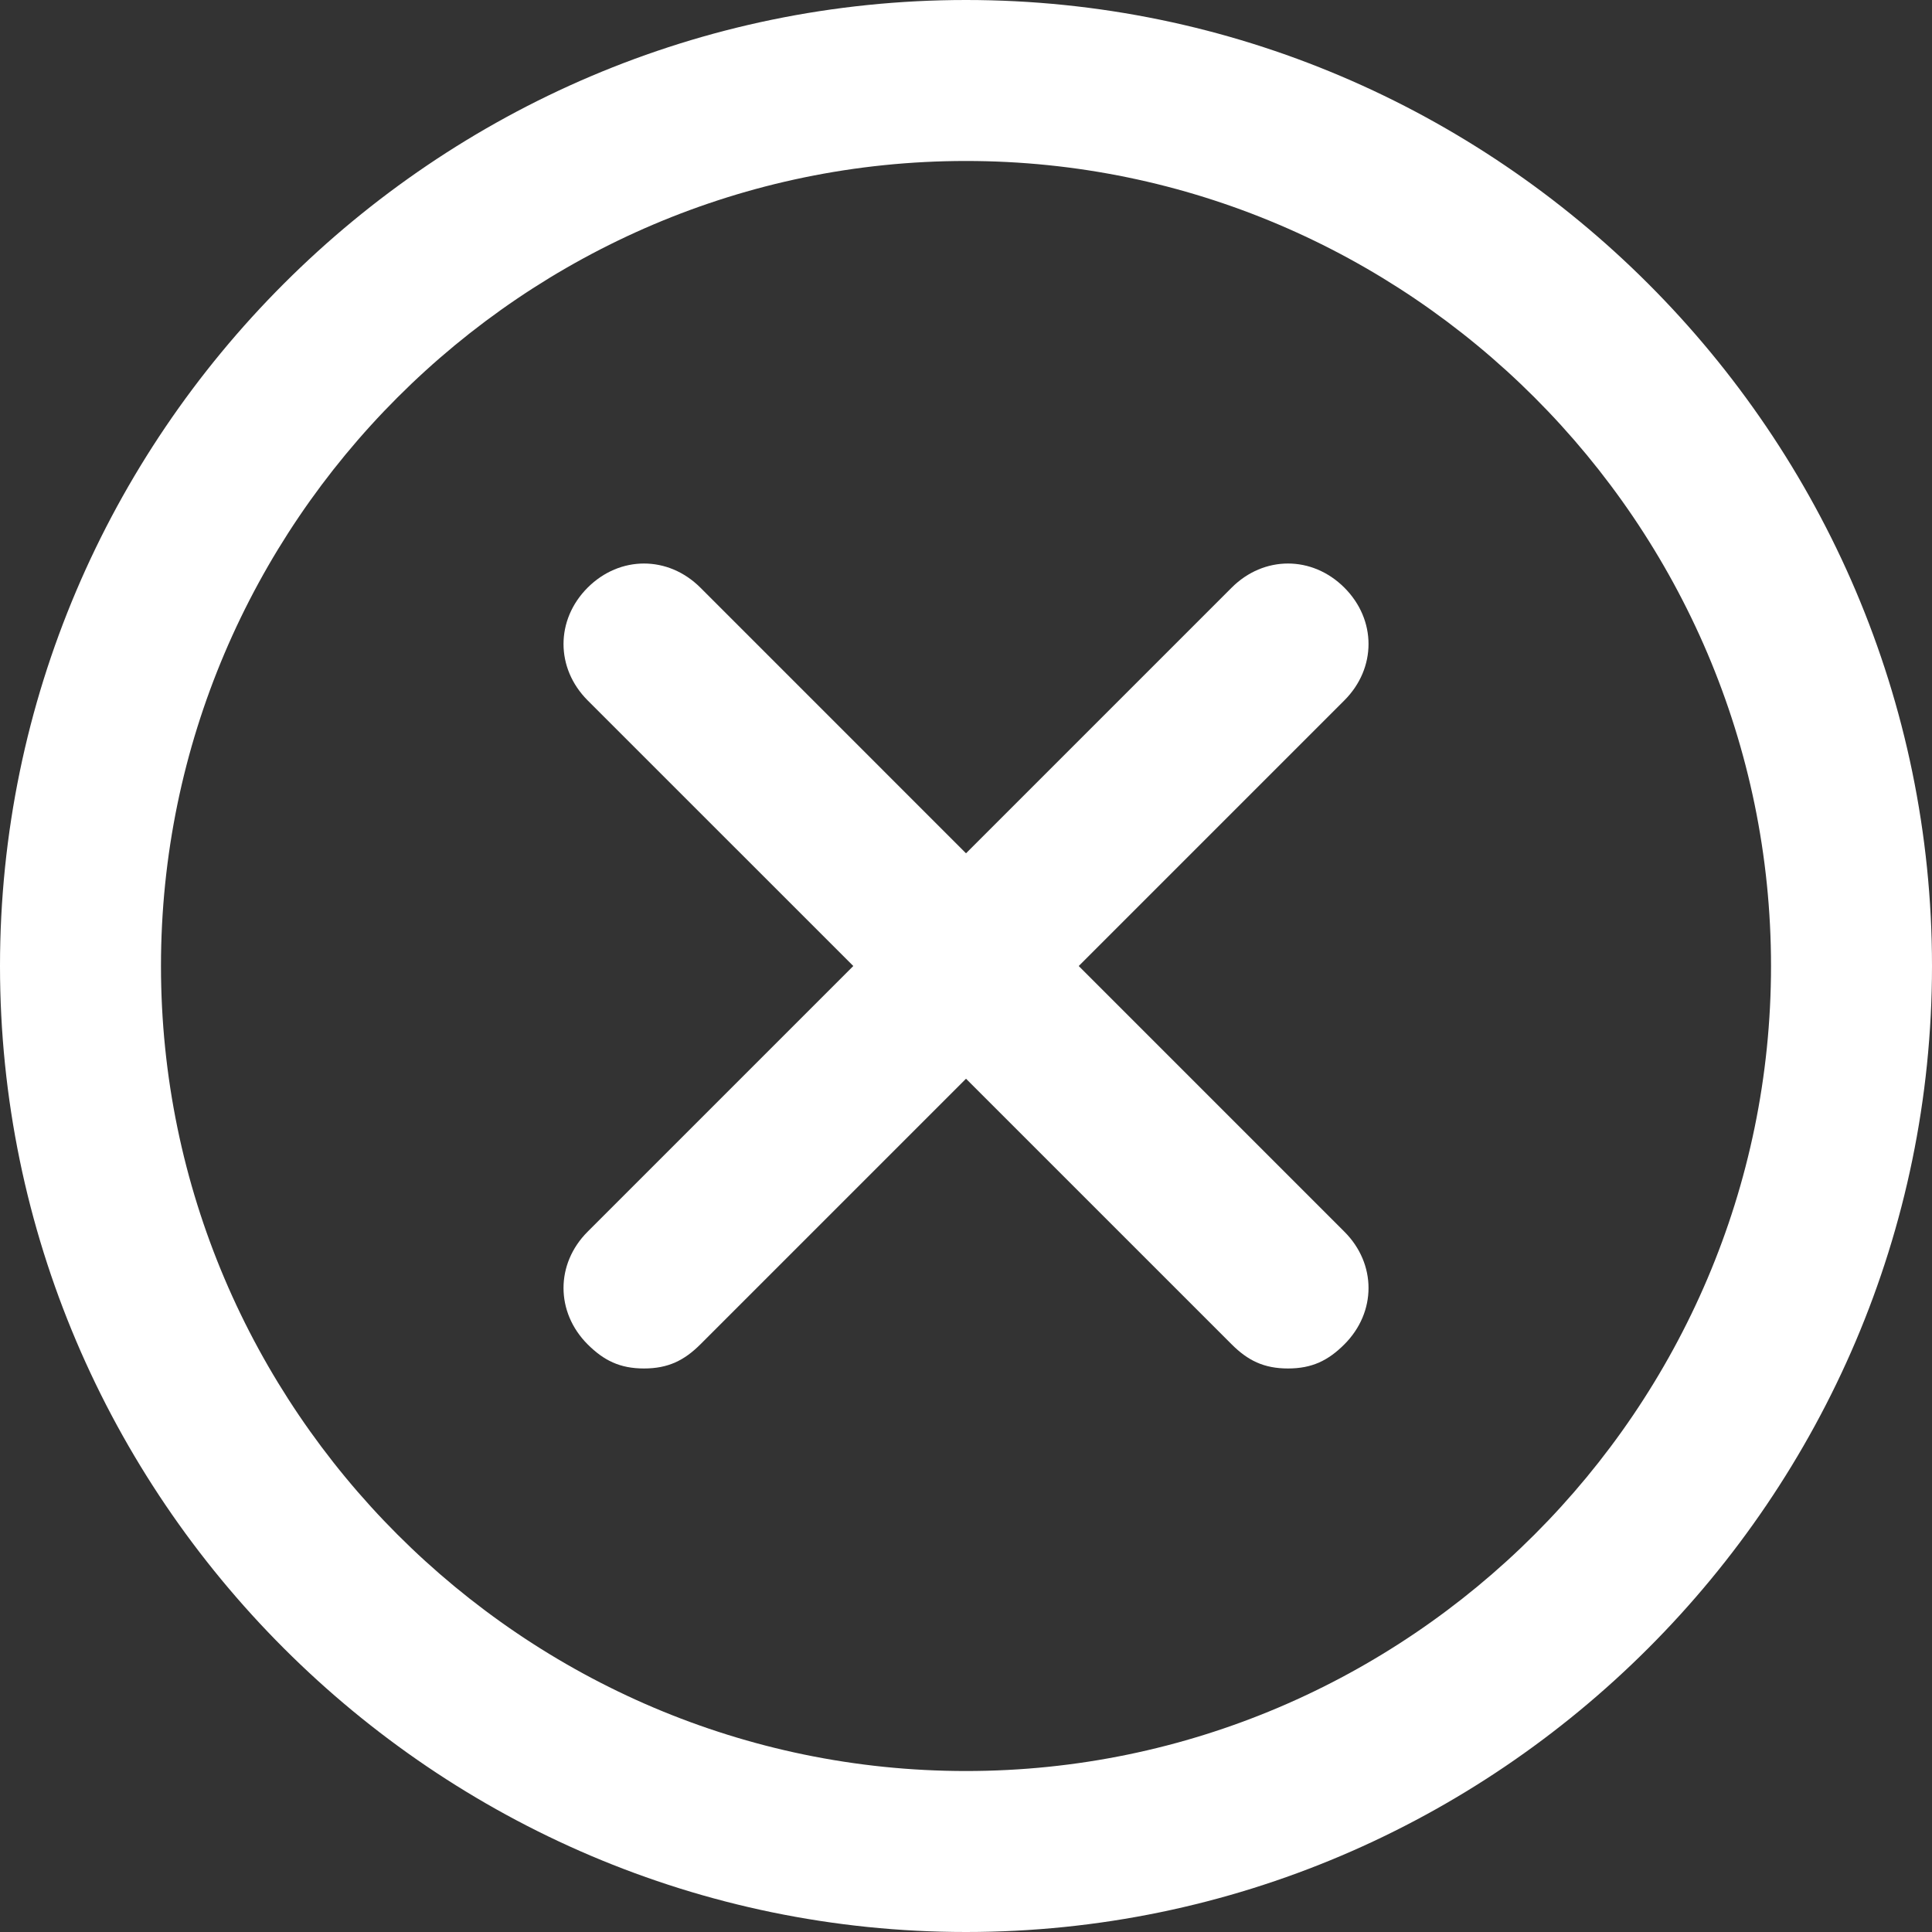 <svg width="31" height="31" viewBox="0 0 31 31" fill="none" xmlns="http://www.w3.org/2000/svg">
<rect x="0" y="0" width="31" height="31" fill="#333333" stroke="none"/>
<g id="No" clip-path="url(#clip0_4575_2117)">
<path id="Vector" d="M15.5 31C6.975 31 0 24.025 0 15.5C0 6.975 6.975 0 15.5 0C24.025 0 31 6.975 31 15.5C31 24.025 24.025 31 15.5 31ZM15.5 2.583C8.396 2.583 2.583 8.396 2.583 15.5C2.583 22.604 8.396 28.417 15.5 28.417C22.604 28.417 28.417 22.604 28.417 15.5C28.417 8.396 22.604 2.583 15.5 2.583Z" fill="white"/>
<path id="Vector_2" d="M10.333 21.958C9.946 21.958 9.688 21.829 9.429 21.571C8.913 21.054 8.913 20.279 9.429 19.763L19.763 9.429C20.279 8.913 21.054 8.913 21.571 9.429C22.088 9.946 22.088 10.721 21.571 11.238L11.238 21.571C10.979 21.829 10.721 21.958 10.333 21.958Z" fill="white"/>
<path id="Vector_3" d="M20.667 21.958C20.279 21.958 20.021 21.829 19.763 21.571L9.429 11.238C8.913 10.721 8.913 9.946 9.429 9.429C9.946 8.913 10.721 8.913 11.238 9.429L21.571 19.763C22.088 20.279 22.088 21.054 21.571 21.571C21.313 21.829 21.054 21.958 20.667 21.958Z" fill="white"/>
</g>
<defs>
<clipPath id="clip0_4575_2117">
<rect width="31" height="31" fill="white"/>
</clipPath>
</defs>
</svg>
